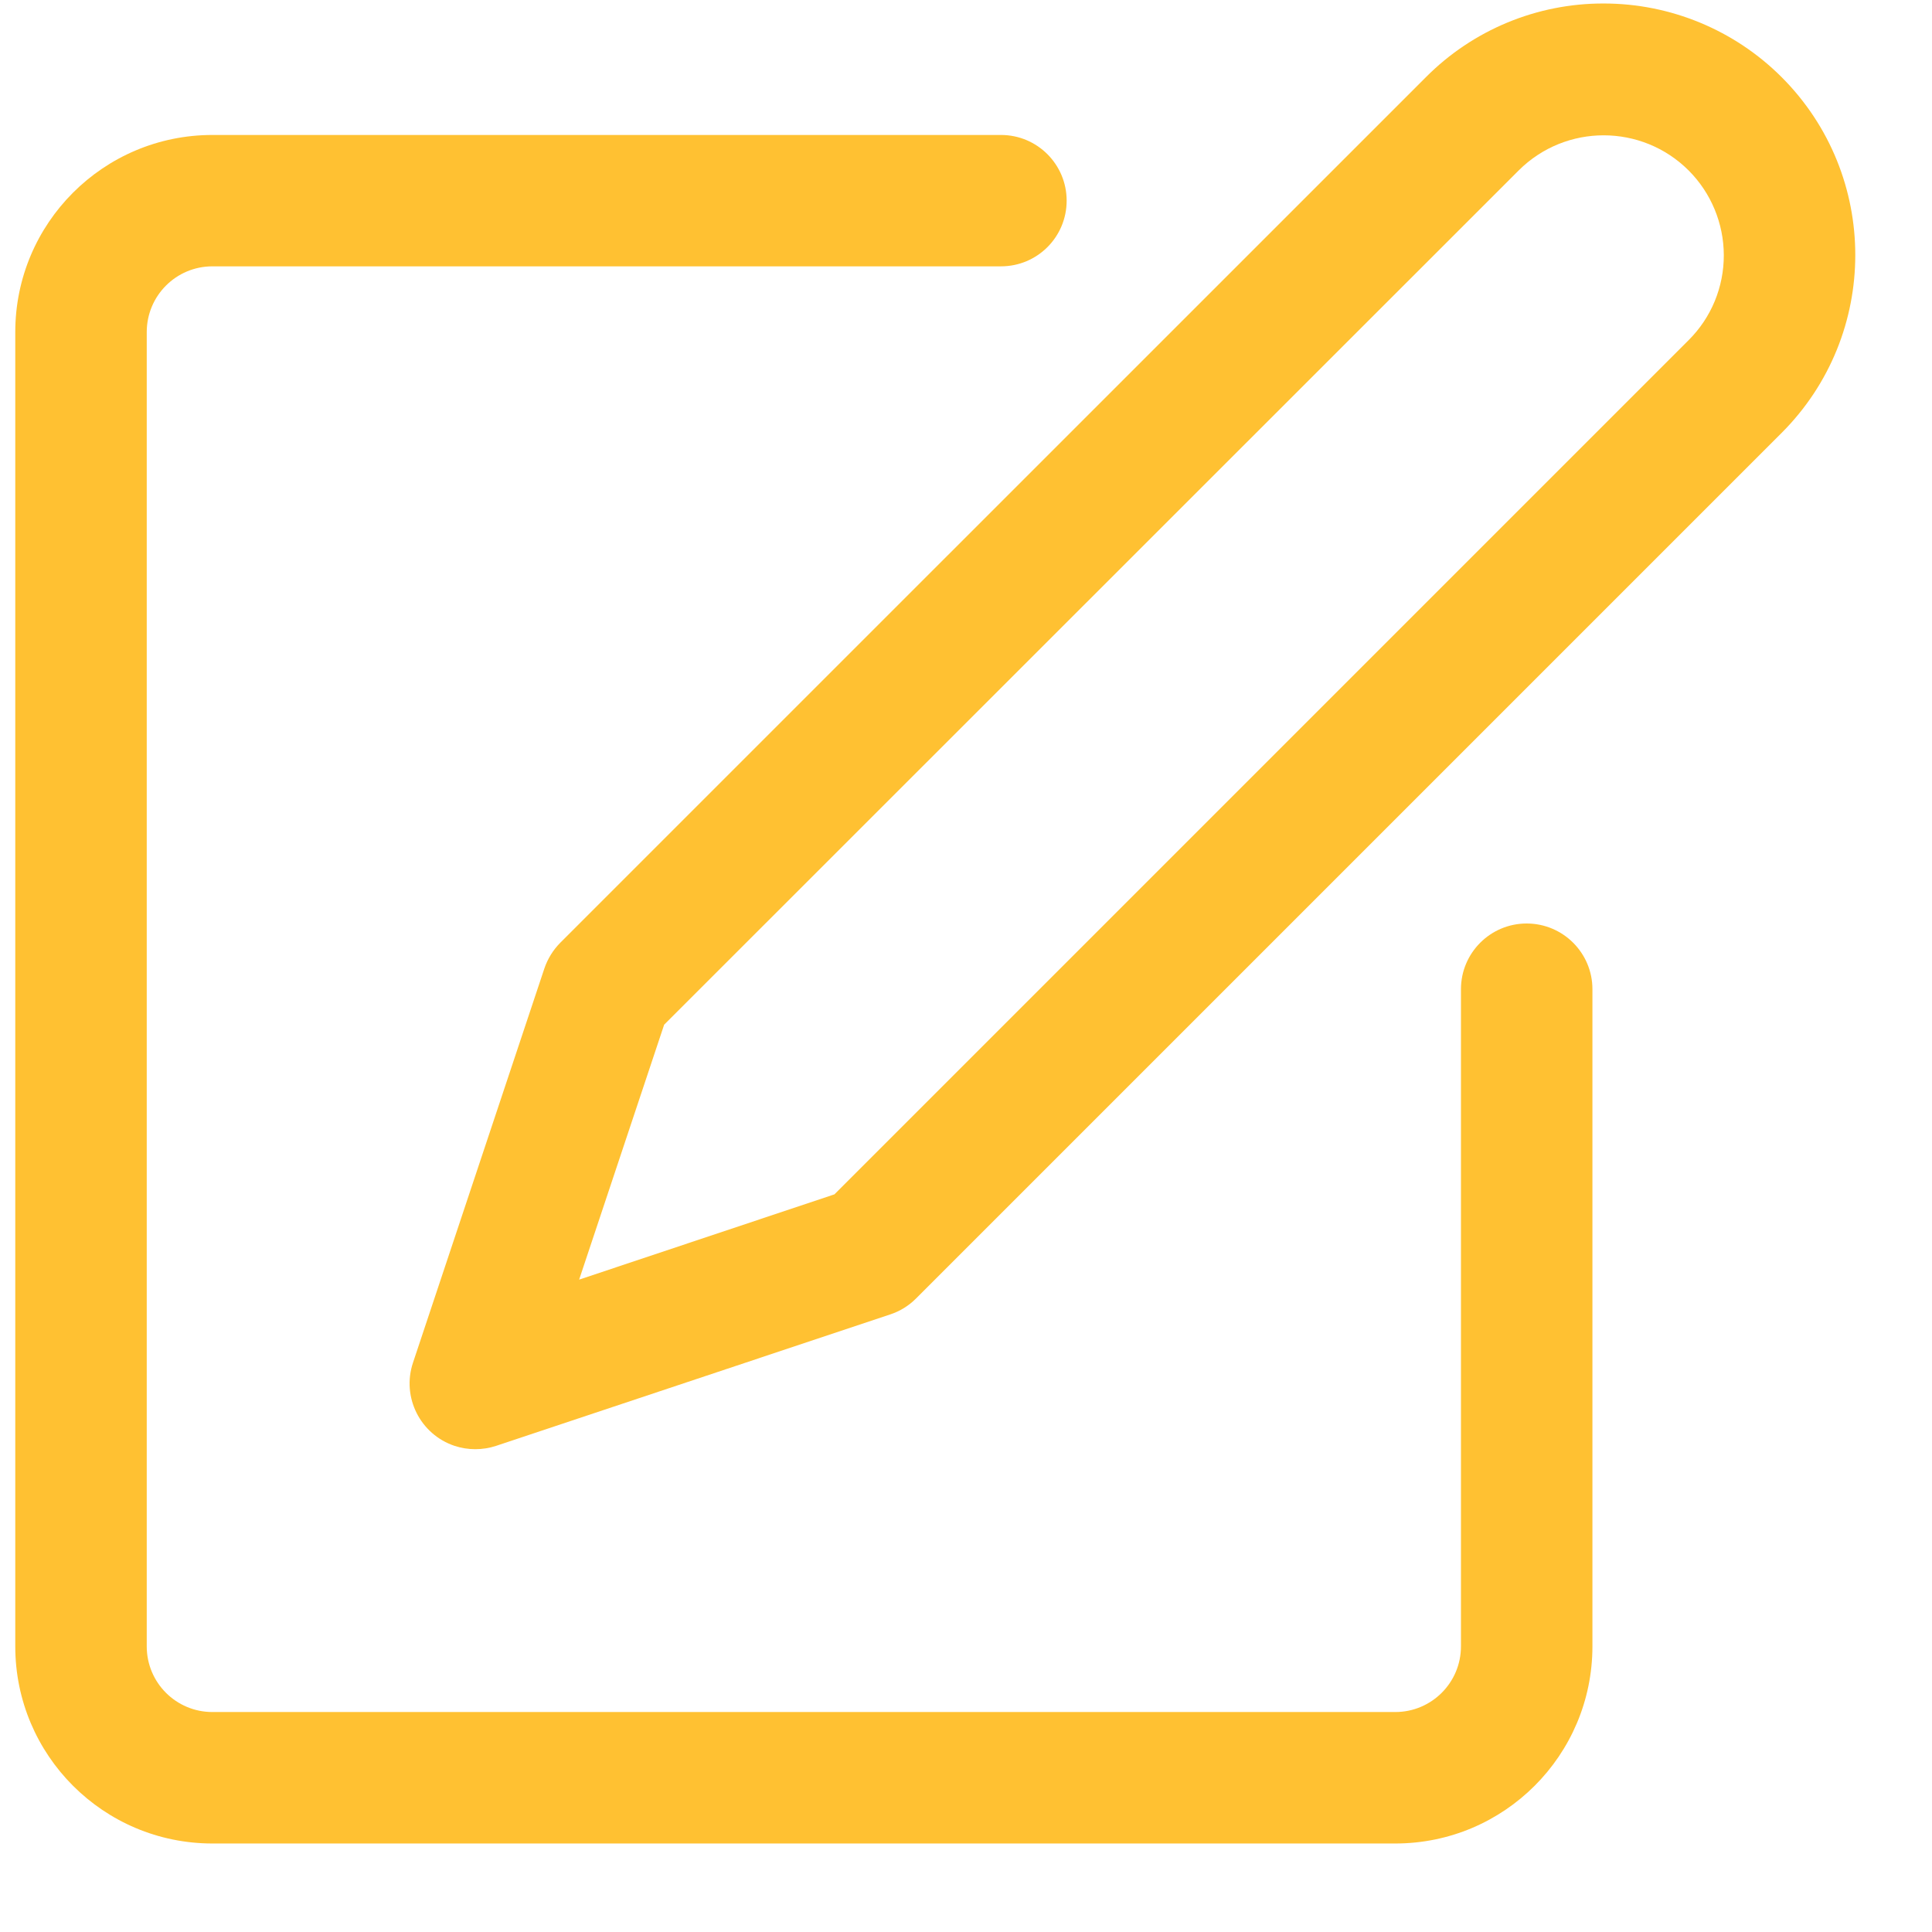 <svg width="21" height="21" viewBox="0 0 21 21" fill="none" xmlns="http://www.w3.org/2000/svg">
<path d="M16.594 10.038C16.2 10.038 15.88 10.358 15.88 10.752V17.895C15.88 18.29 15.56 18.609 15.166 18.609H2.309C1.914 18.609 1.595 18.29 1.595 17.895V3.61C1.595 3.215 1.914 2.895 2.309 2.895H10.88C11.275 2.895 11.594 2.576 11.594 2.181C11.594 1.787 11.275 1.467 10.88 1.467H2.309C1.125 1.467 0.166 2.426 0.166 3.61V17.895C0.166 19.079 1.125 20.038 2.309 20.038H15.166C16.349 20.038 17.309 19.079 17.309 17.895V10.752C17.309 10.358 16.989 10.038 16.594 10.038Z" fill="#FFC132"/>
<path d="M19.366 0.839C18.853 0.326 18.157 0.038 17.432 0.038C16.706 0.036 16.009 0.325 15.498 0.84L6.09 10.247C6.012 10.326 5.953 10.421 5.917 10.527L4.489 14.812C4.364 15.186 4.567 15.591 4.941 15.716C5.014 15.74 5.09 15.752 5.166 15.752C5.243 15.752 5.319 15.74 5.392 15.716L9.677 14.287C9.783 14.252 9.878 14.193 9.957 14.114L19.365 4.706C20.433 3.638 20.433 1.907 19.366 0.839ZM18.355 3.697L9.07 12.982L6.295 13.909L7.219 11.138L16.508 1.852C17.019 1.343 17.846 1.344 18.356 1.854C18.599 2.098 18.736 2.428 18.737 2.773C18.738 3.12 18.601 3.452 18.355 3.697Z" fill="#FFC132"/>
</svg>
